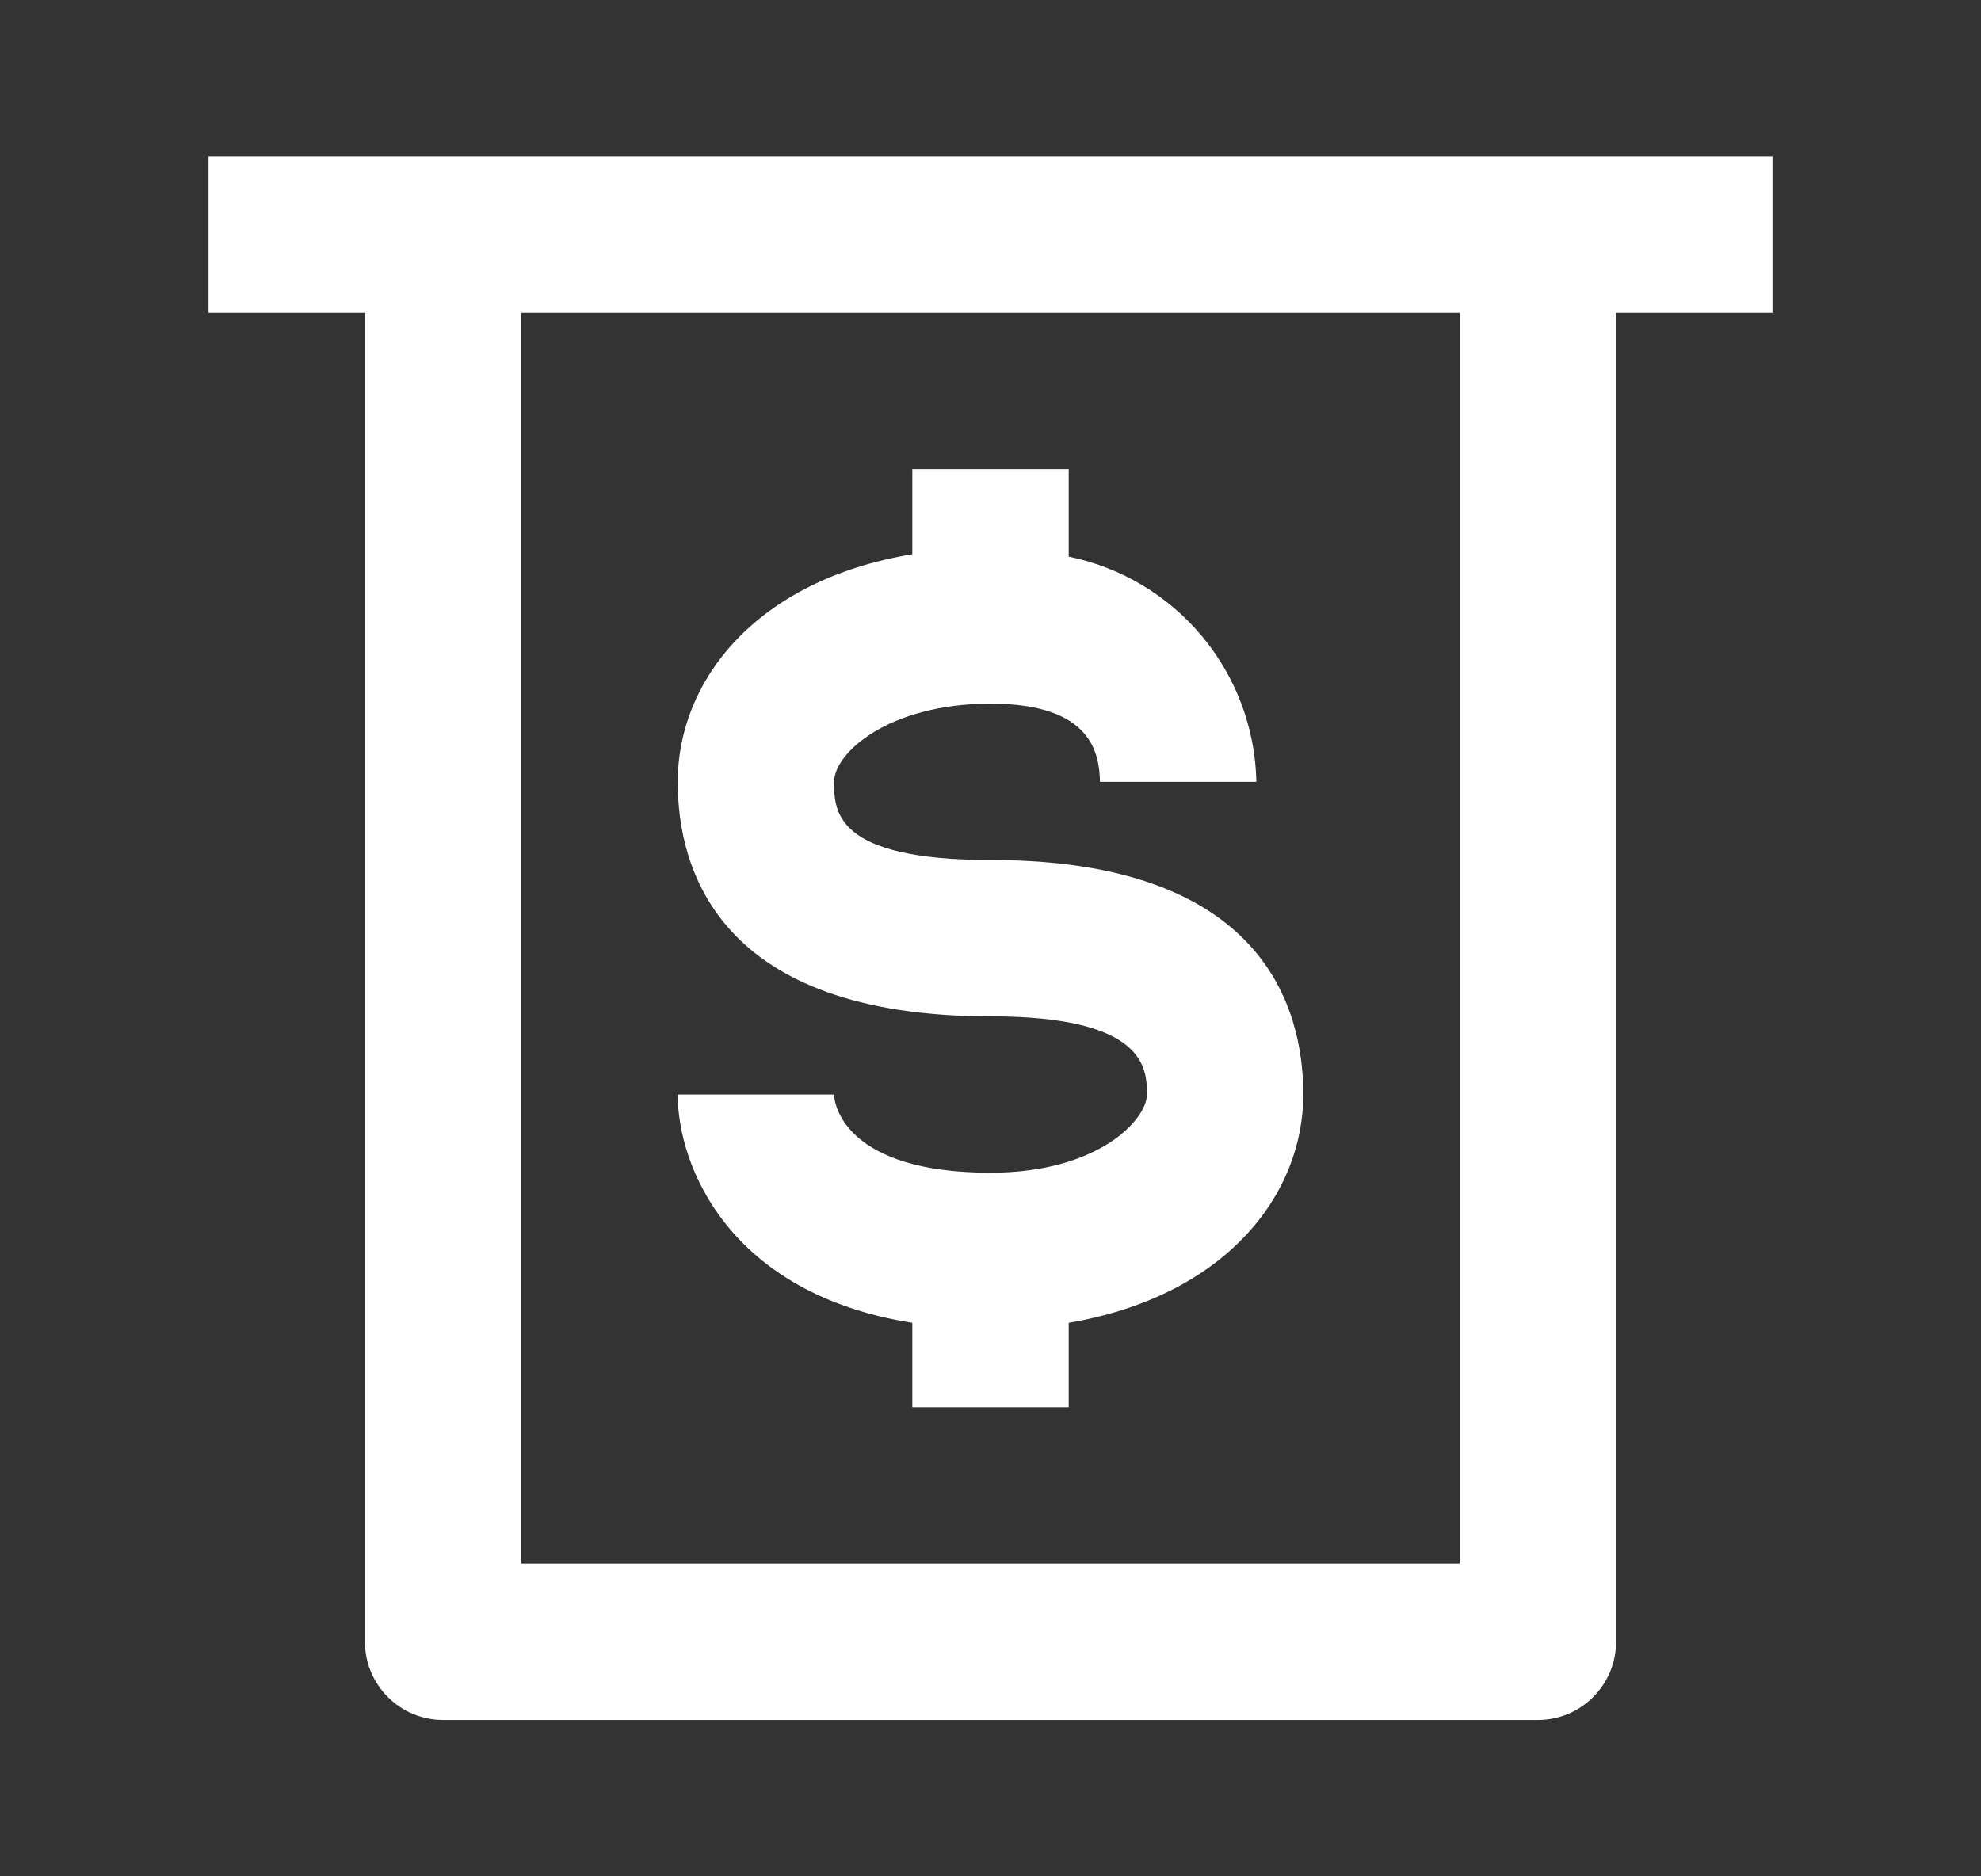 <svg width="19" height="18" viewBox="0 0 19 18" fill="none" xmlns="http://www.w3.org/2000/svg">
<rect x="0" y="0" width="19" height="18" fill="#333333" stroke="none"/>
<path d="M9.5 11.25C8.12 11.25 8 10.605 8 10.5H6.5C6.5 11.19 6.995 12.412 8.75 12.69V13.5H10.25V12.69C11.75 12.435 12.5 11.467 12.5 10.5C12.5 9.66 12.11 8.25 9.5 8.25C8 8.25 8 7.777 8 7.5C8 7.223 8.525 6.75 9.5 6.75C10.475 6.75 10.543 7.23 10.55 7.5H12.05C12.04 6.989 11.856 6.497 11.529 6.104C11.202 5.712 10.751 5.442 10.25 5.34V4.5H8.75V5.317C7.25 5.565 6.5 6.532 6.5 7.5C6.5 8.34 6.89 9.75 9.5 9.75C11 9.75 11 10.26 11 10.5C11 10.74 10.535 11.25 9.5 11.25Z" fill="#FFFFFF"/>
<path d="M4.25 1.5H2V3H3.5V15.75C3.5 15.949 3.579 16.14 3.72 16.28C3.86 16.421 4.051 16.5 4.25 16.5H14.75C14.949 16.5 15.14 16.421 15.28 16.28C15.421 16.14 15.5 15.949 15.5 15.75V3H17V1.5H4.25ZM14 15H5V3H14V15Z" fill="#FFFFFF"/>
</svg>
